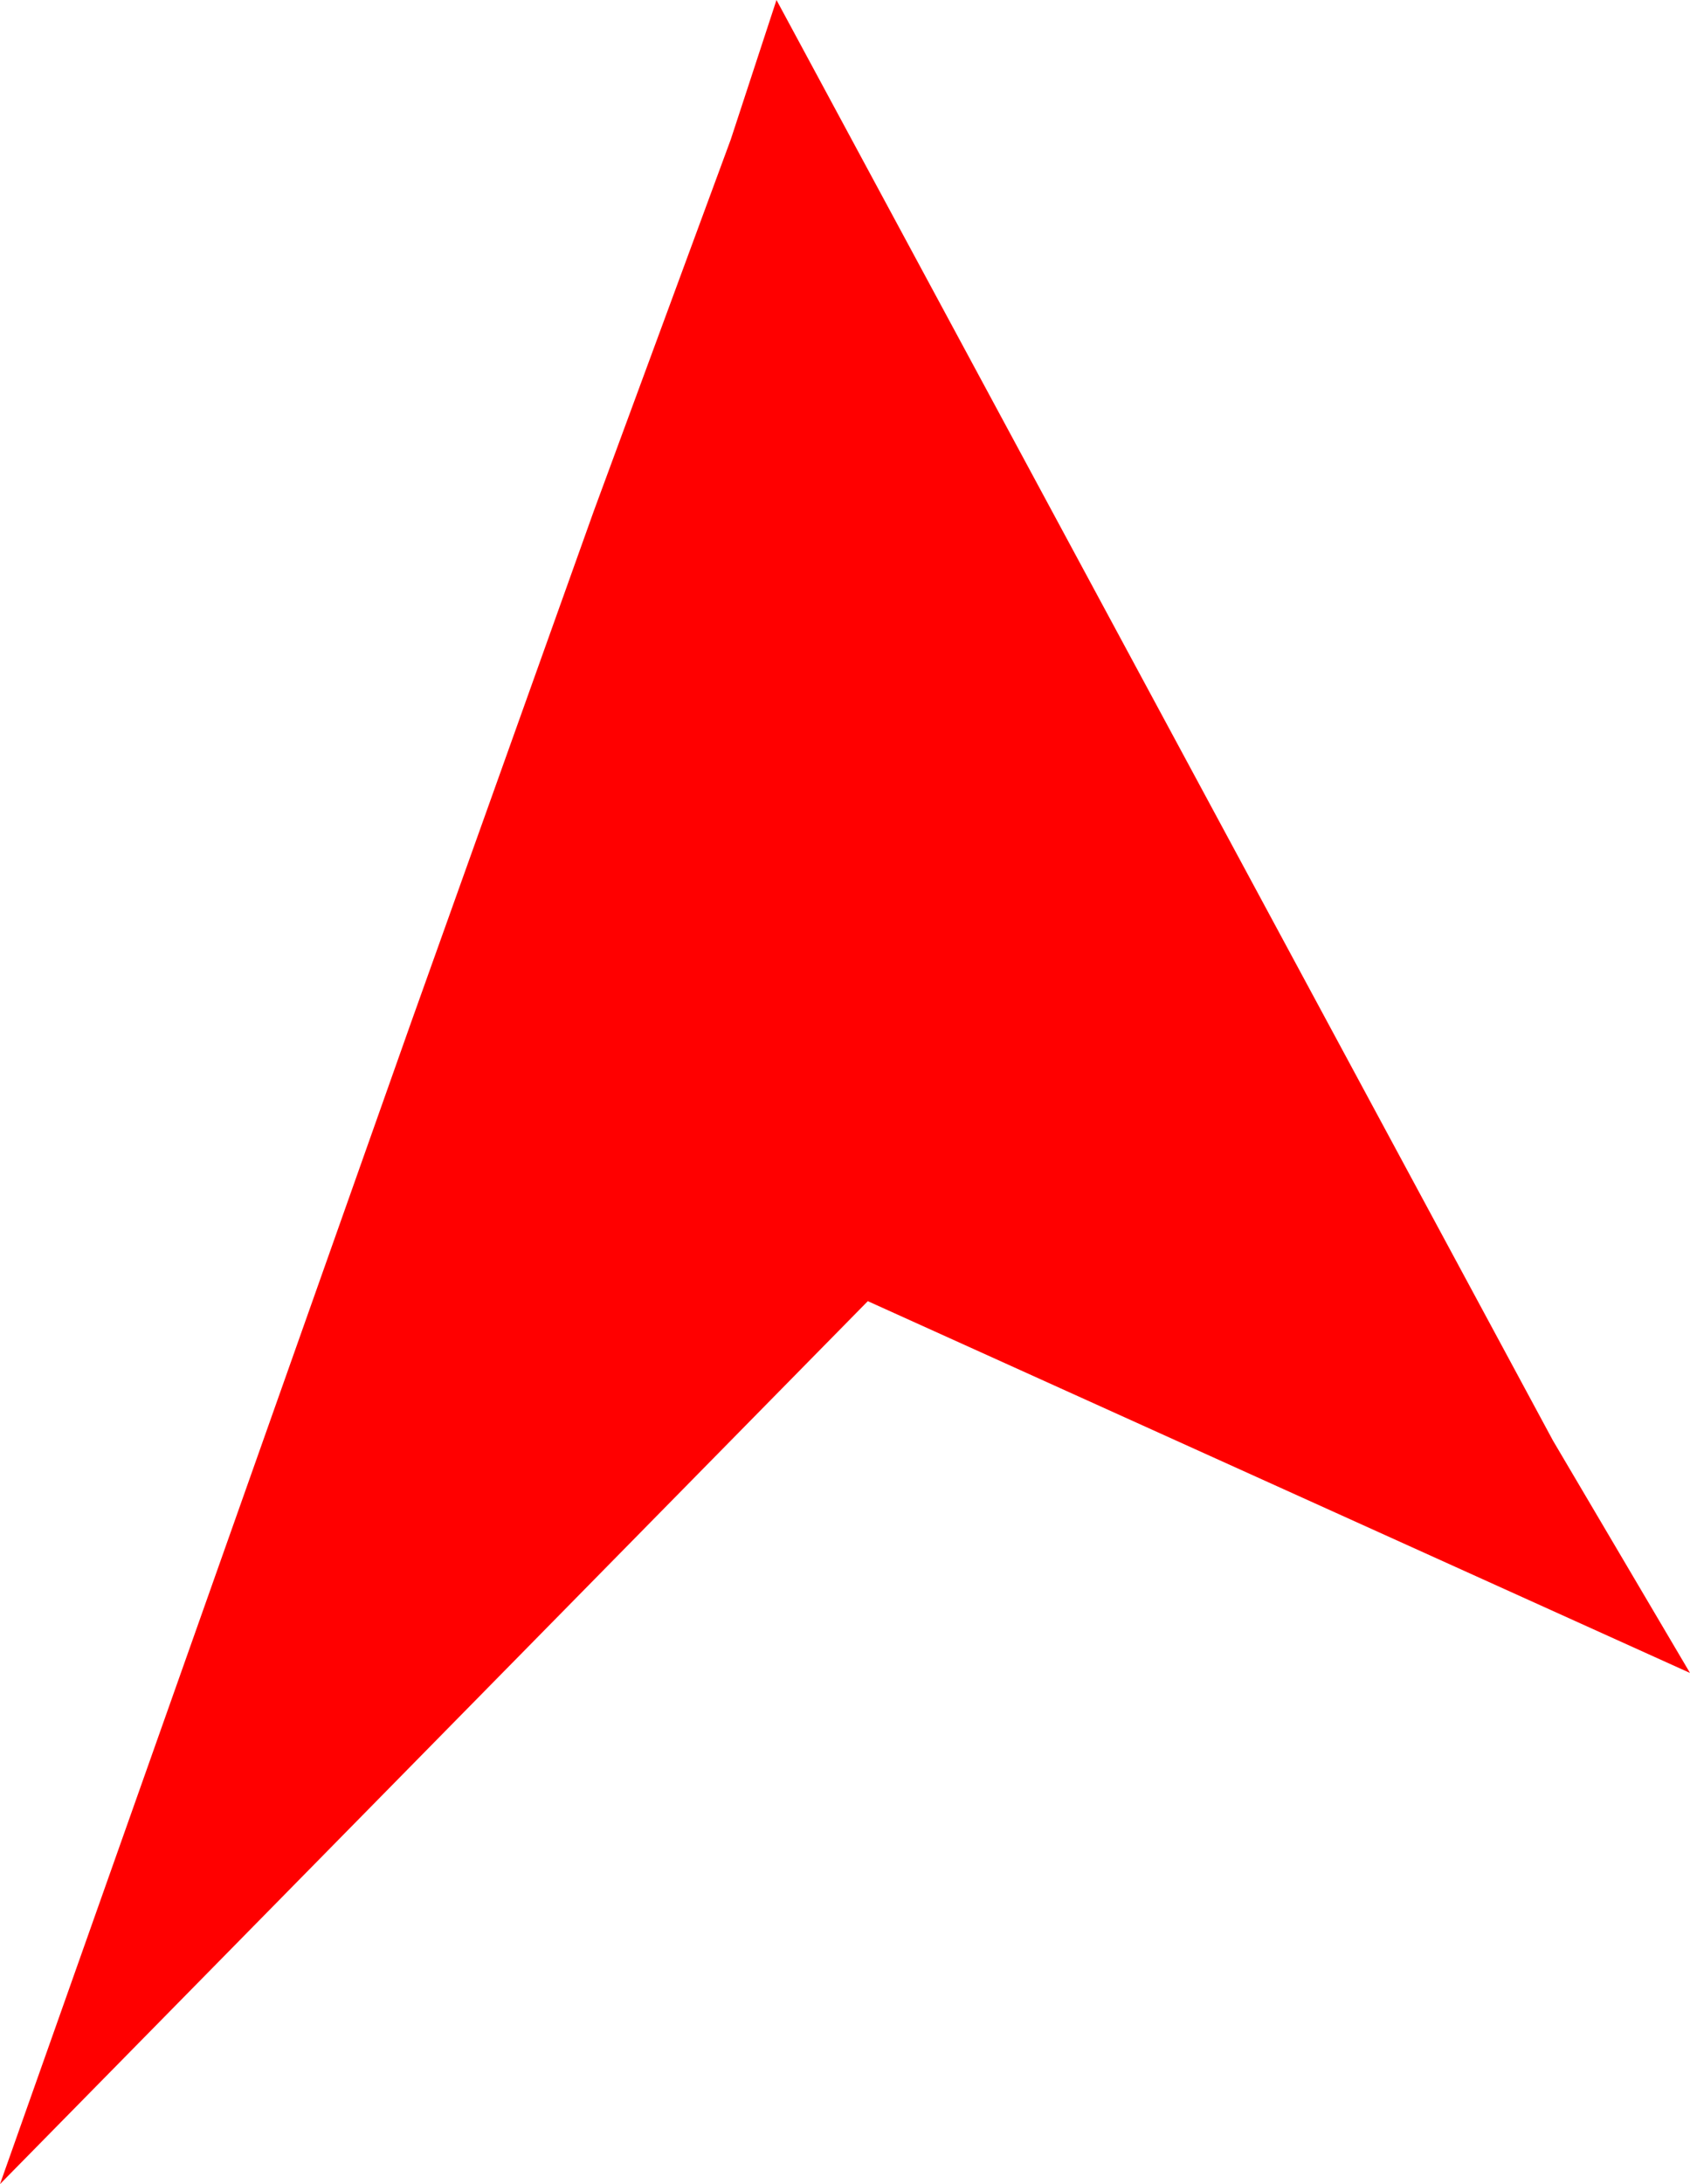<svg width="24" height="31" viewBox="0 0 24 31" fill="none" xmlns="http://www.w3.org/2000/svg">
<path d="M11.027 0L22.054 20.447L24 23.745L12.324 18.468L0 31L5.838 14.511L8.432 7.255L10.378 1.979L11.027 0Z" fill="#FF0000"/>
</svg>
